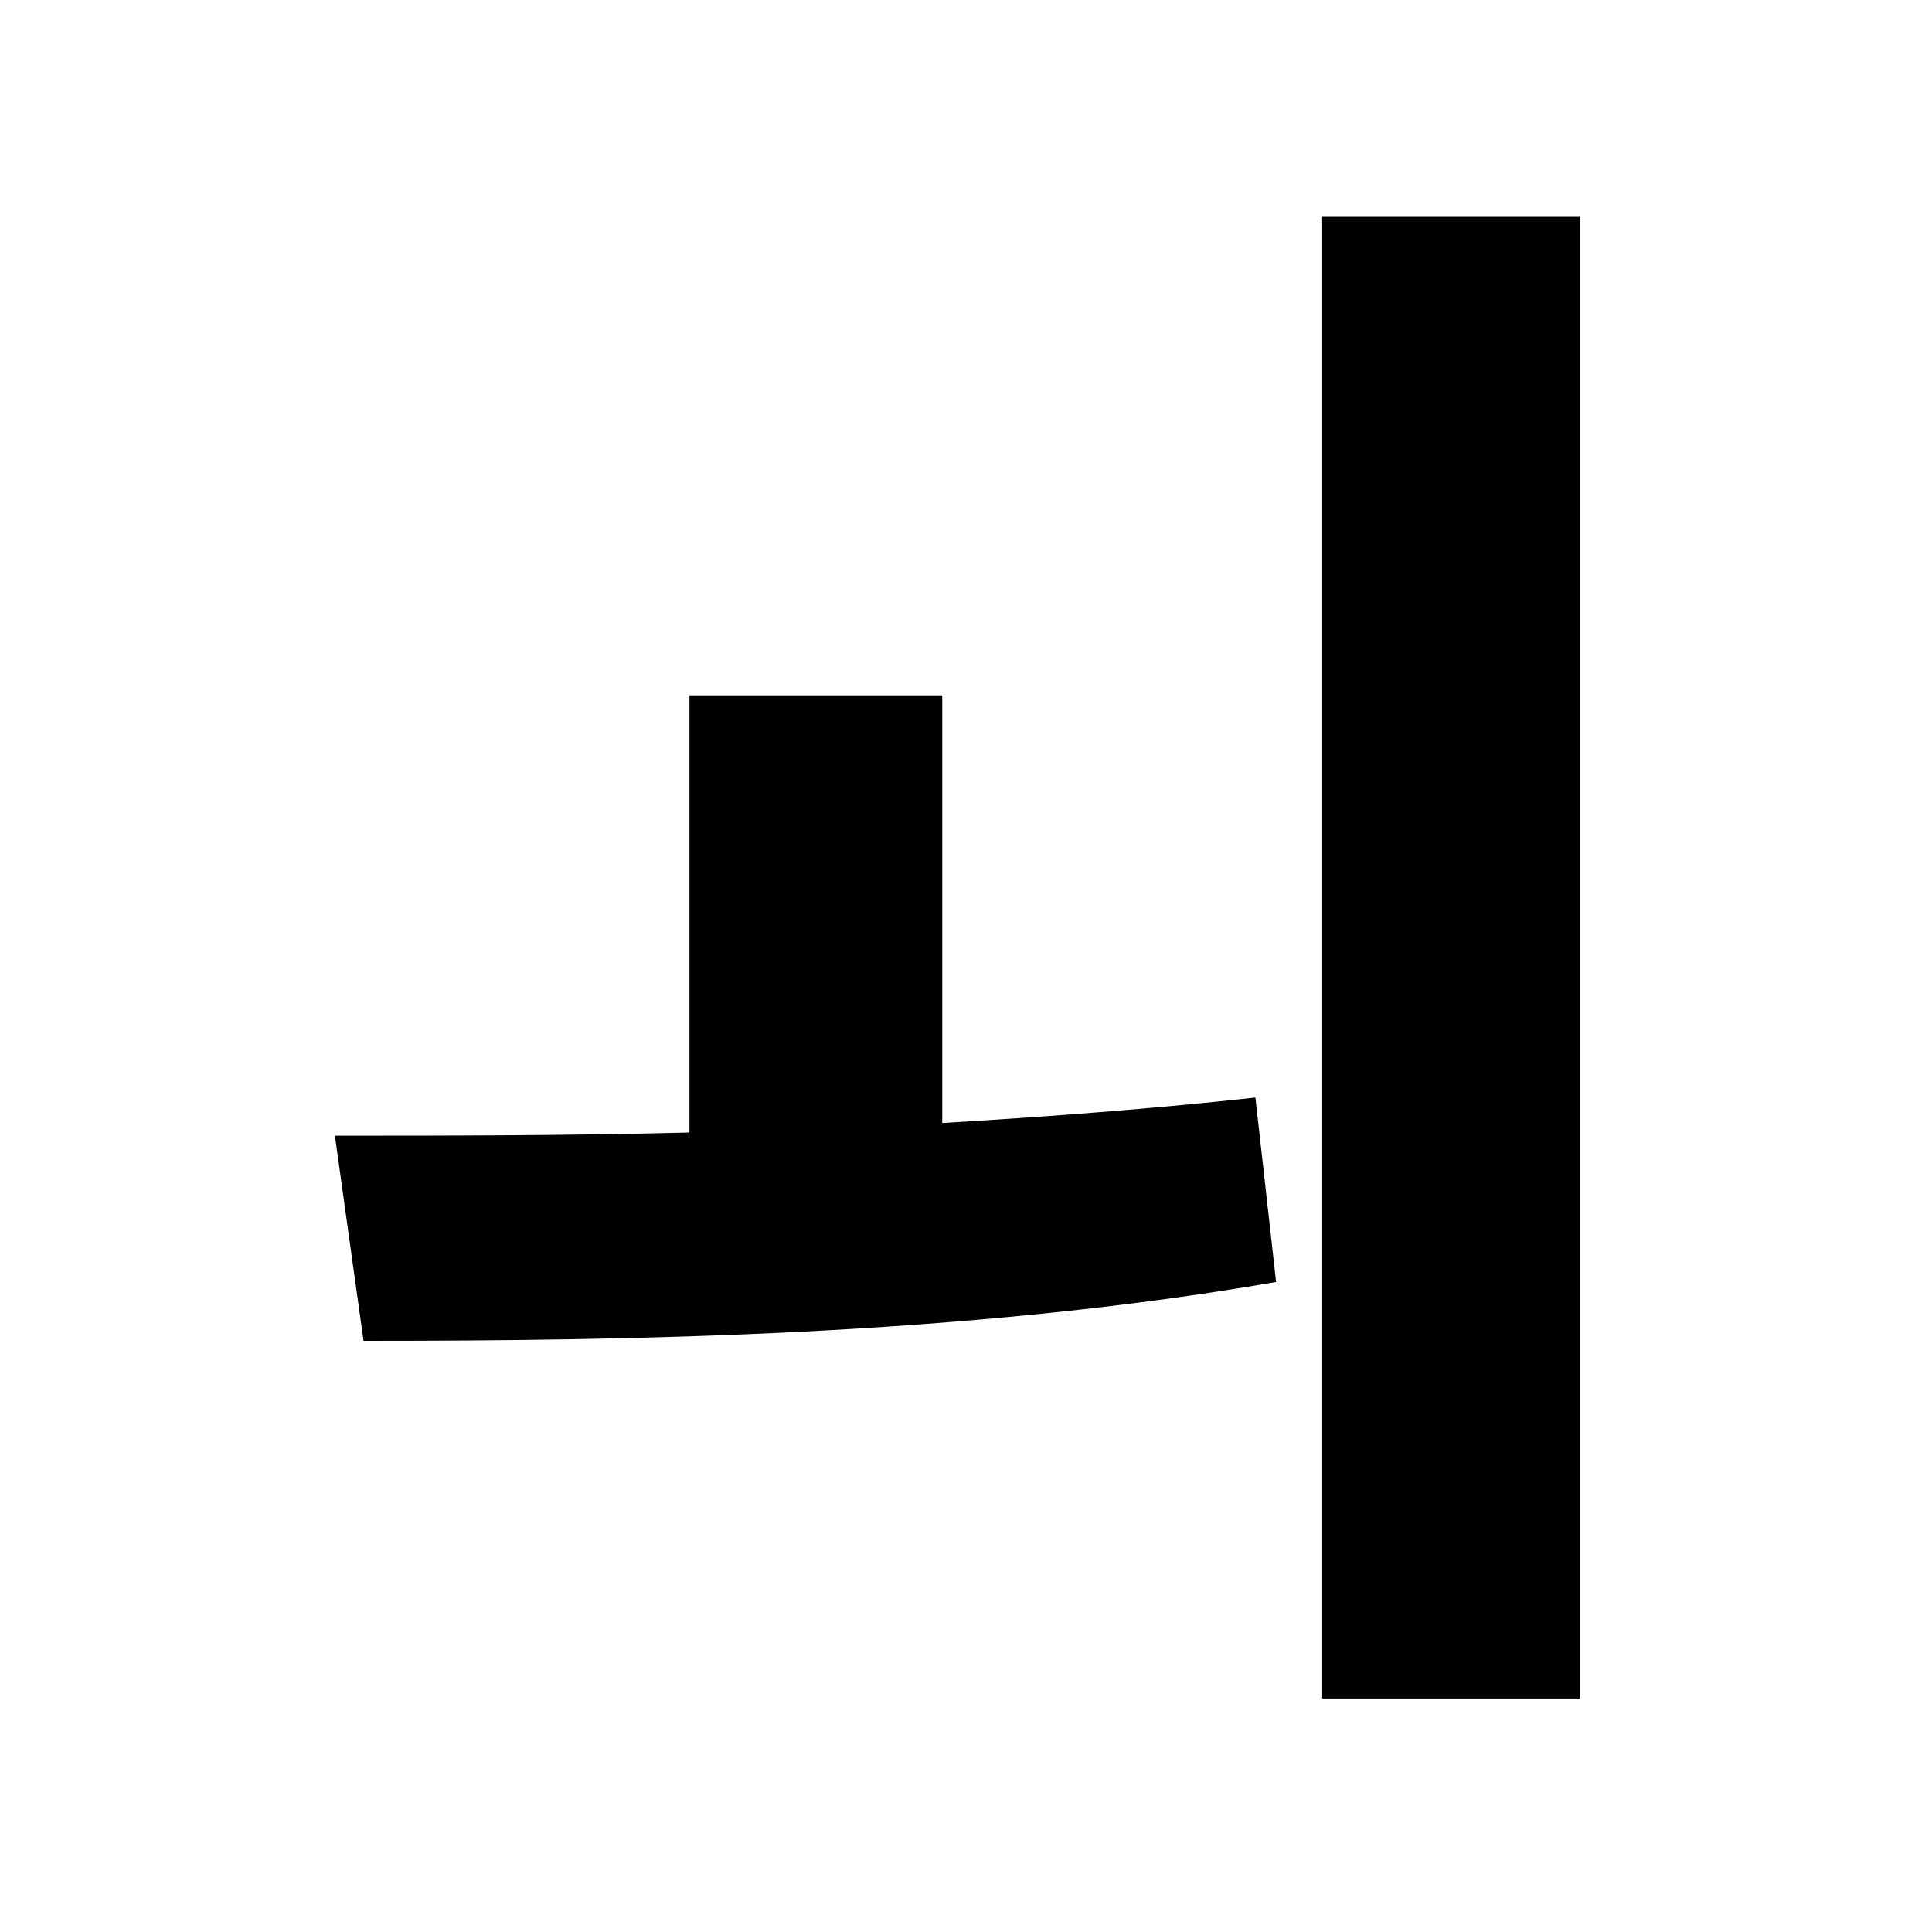 <?xml version="1.0" encoding="UTF-8"?>
<svg id="_레이어_1" data-name="레이어 1" xmlns="http://www.w3.org/2000/svg" viewBox="0 0 700 700">
  <path d="m341.38,406.89c38.59-2.3,76.61-5.18,113.48-9.22l7.49,66.82c-112.9,19.59-235.02,21.31-330.64,21.31l-10.37-74.31c39.17,0,82.95,0,128.46-1.15v-158.41h91.59v154.95Zm230.99-328.34v536.87h-93.32V78.55h93.32Z"/>
</svg>